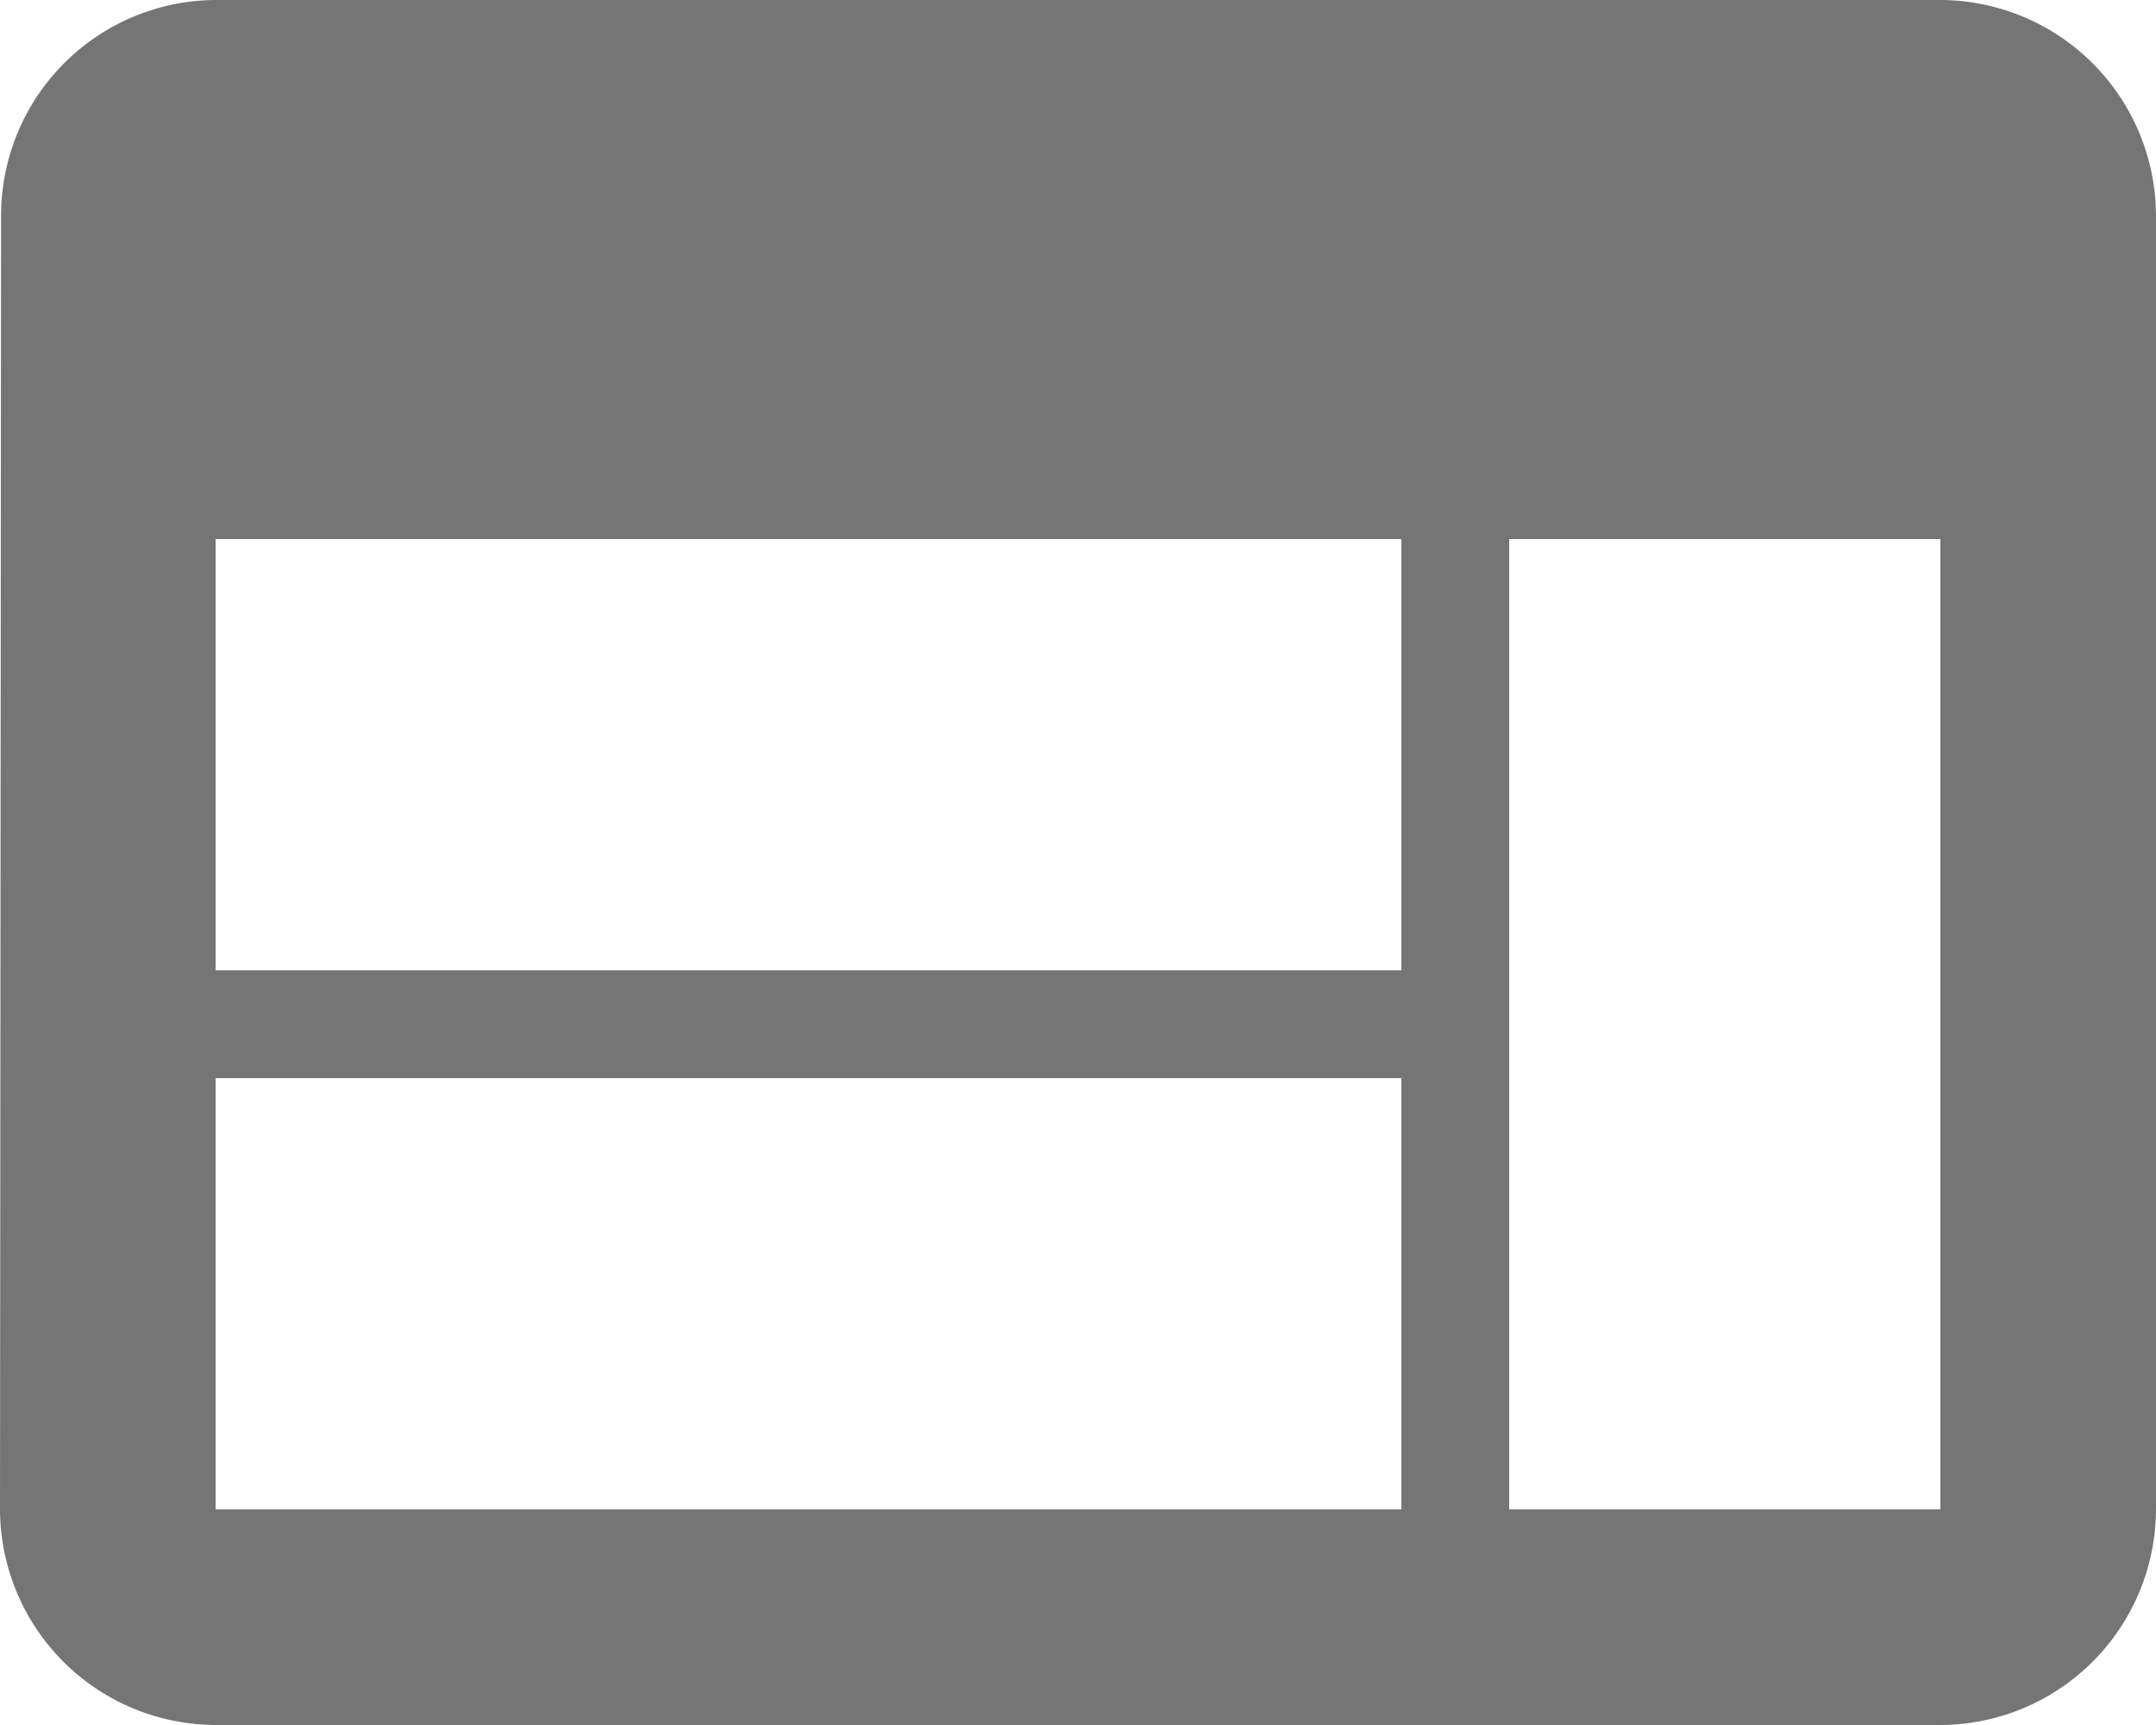<svg xmlns="http://www.w3.org/2000/svg" width="30" height="24" viewBox="0 0 30 24">
  <path id="Icon_material-web" data-name="Icon material-web" d="M30,6H6A3,3,0,0,0,3.015,9L3,27a3.009,3.009,0,0,0,3,3H30a3.009,3.009,0,0,0,3-3V9A3.009,3.009,0,0,0,30,6ZM22.5,27H6V21H22.5Zm0-7.5H6v-6H22.5ZM30,27H24V13.5h6Z" transform="translate(-3 -6)" fill="#757575"/>
</svg>
